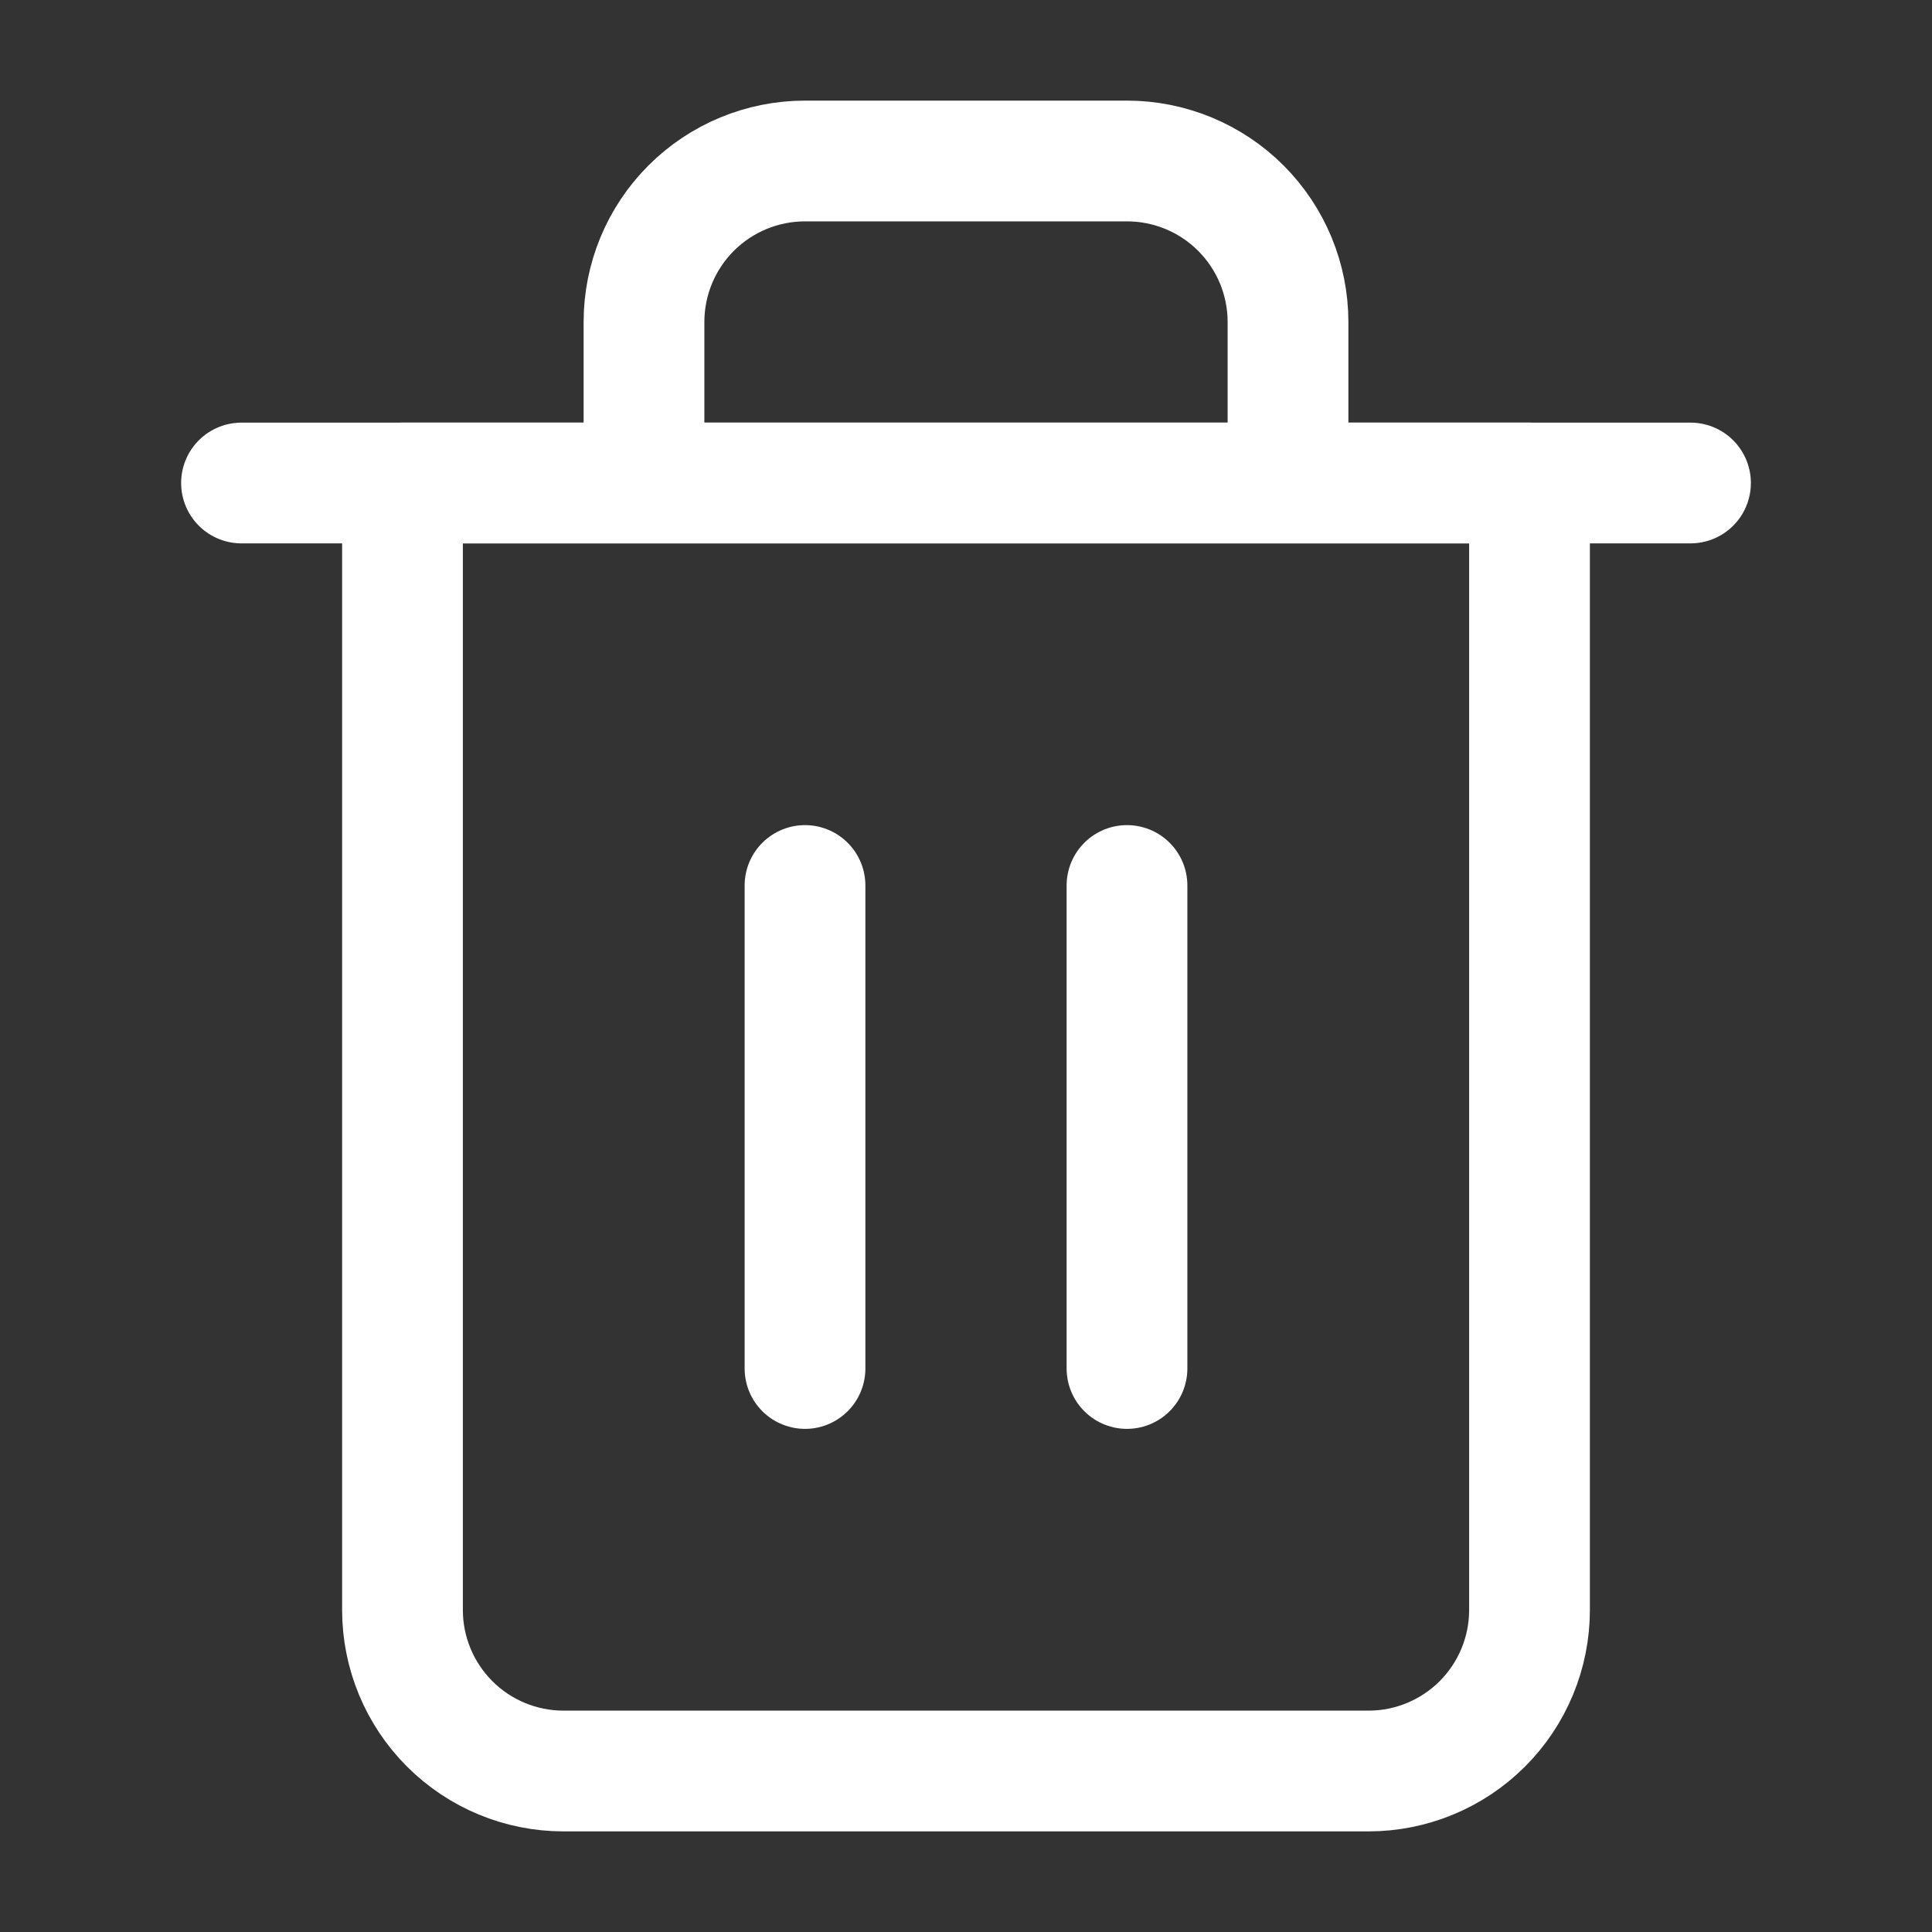 <svg width="64" height="64" viewBox="0 0 64 64" fill="none" xmlns="http://www.w3.org/2000/svg">
<rect x="0" y="0" width="64" height="64" fill="#333333" stroke="none"/>
<path d="M8 16H13.333H56" stroke="white" stroke-width="4" stroke-linecap="round" stroke-linejoin="round"/>
<path d="M21.333 16V10.667C21.333 9.252 21.895 7.896 22.895 6.895C23.896 5.895 25.252 5.333 26.667 5.333H37.333C38.748 5.333 40.104 5.895 41.105 6.895C42.105 7.896 42.667 9.252 42.667 10.667V16M50.667 16V53.333C50.667 54.748 50.105 56.104 49.105 57.105C48.104 58.105 46.748 58.667 45.333 58.667H18.667C17.252 58.667 15.896 58.105 14.896 57.105C13.895 56.104 13.333 54.748 13.333 53.333V16H50.667Z" stroke="white" stroke-width="4" stroke-linecap="round" stroke-linejoin="round"/>
<path d="M26.667 29.333V45.333" stroke="white" stroke-width="4" stroke-linecap="round" stroke-linejoin="round"/>
<path d="M37.333 29.333V45.333" stroke="white" stroke-width="4" stroke-linecap="round" stroke-linejoin="round"/>
</svg>
